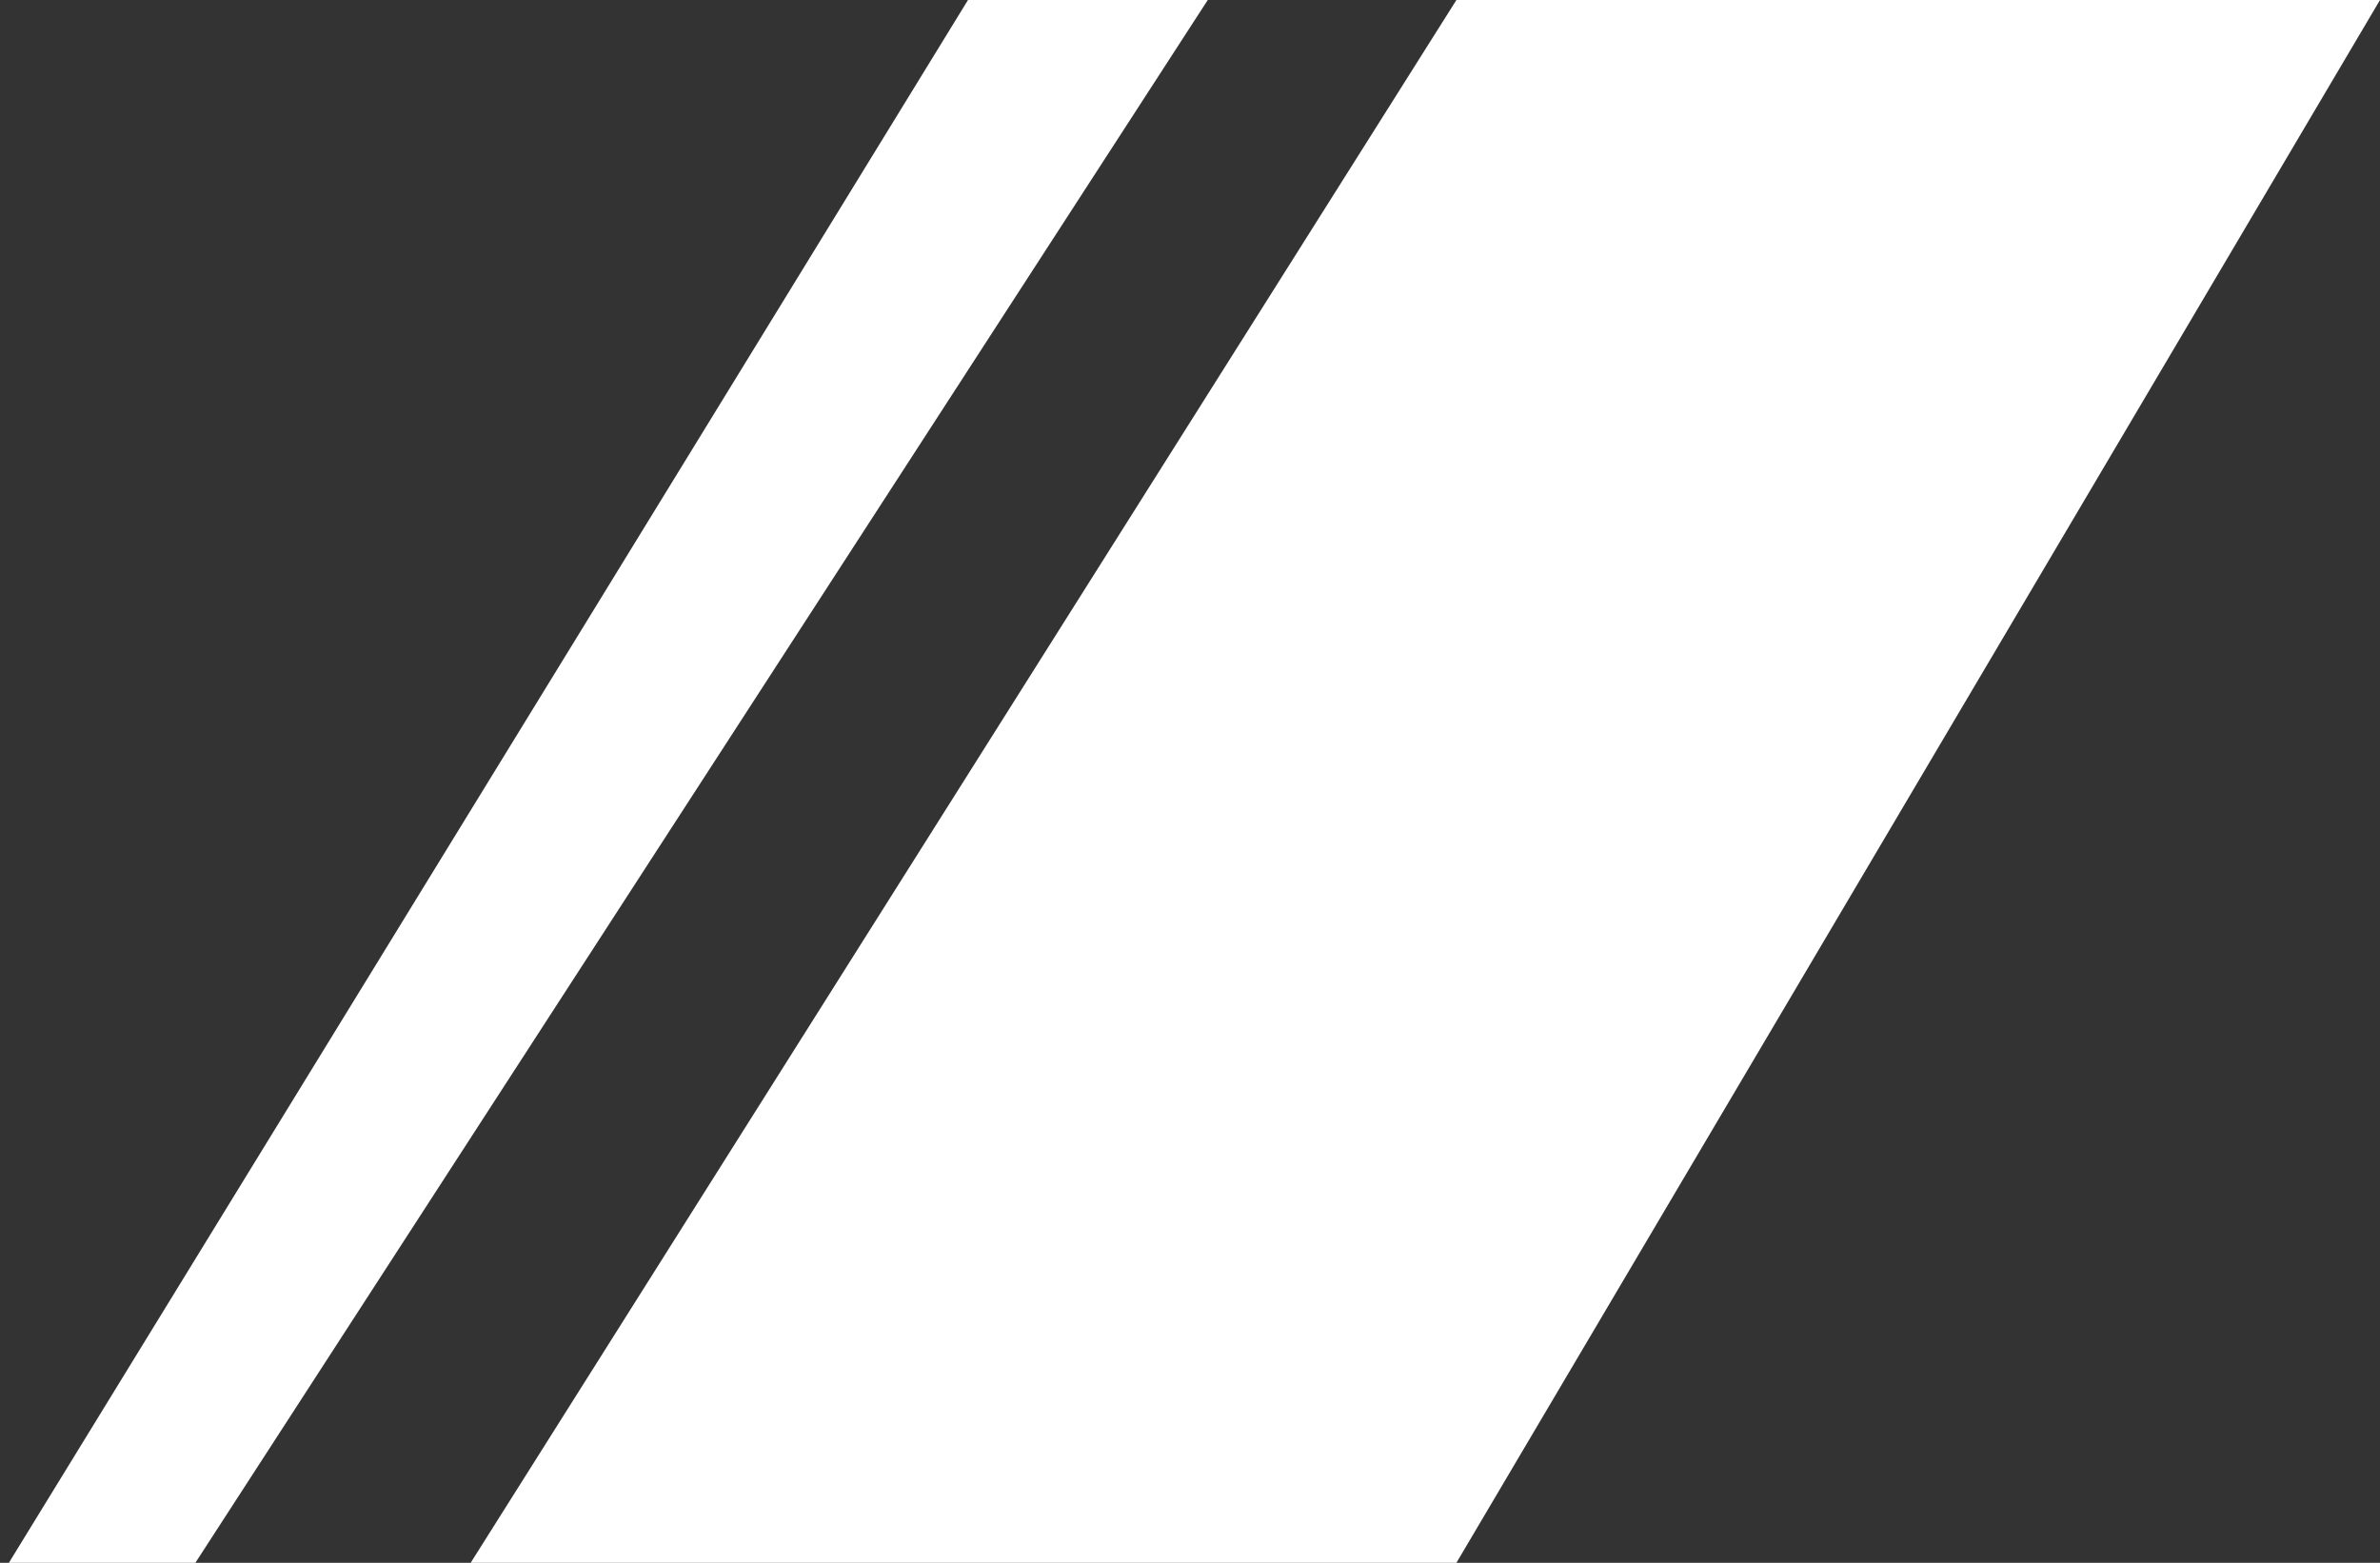 <svg width="134" height="88" viewBox="0 0 134 88" fill="none" xmlns="http://www.w3.org/2000/svg">
<rect x="0" y="0" width="134" height="88" fill="#333333" stroke="none"/>
<path d="M134 0H82L26.5 88H82L134 0Z" fill="white"/>
<path d="M68 0H54.5L0.5 88H11L68 0Z" fill="white"/>
</svg>
